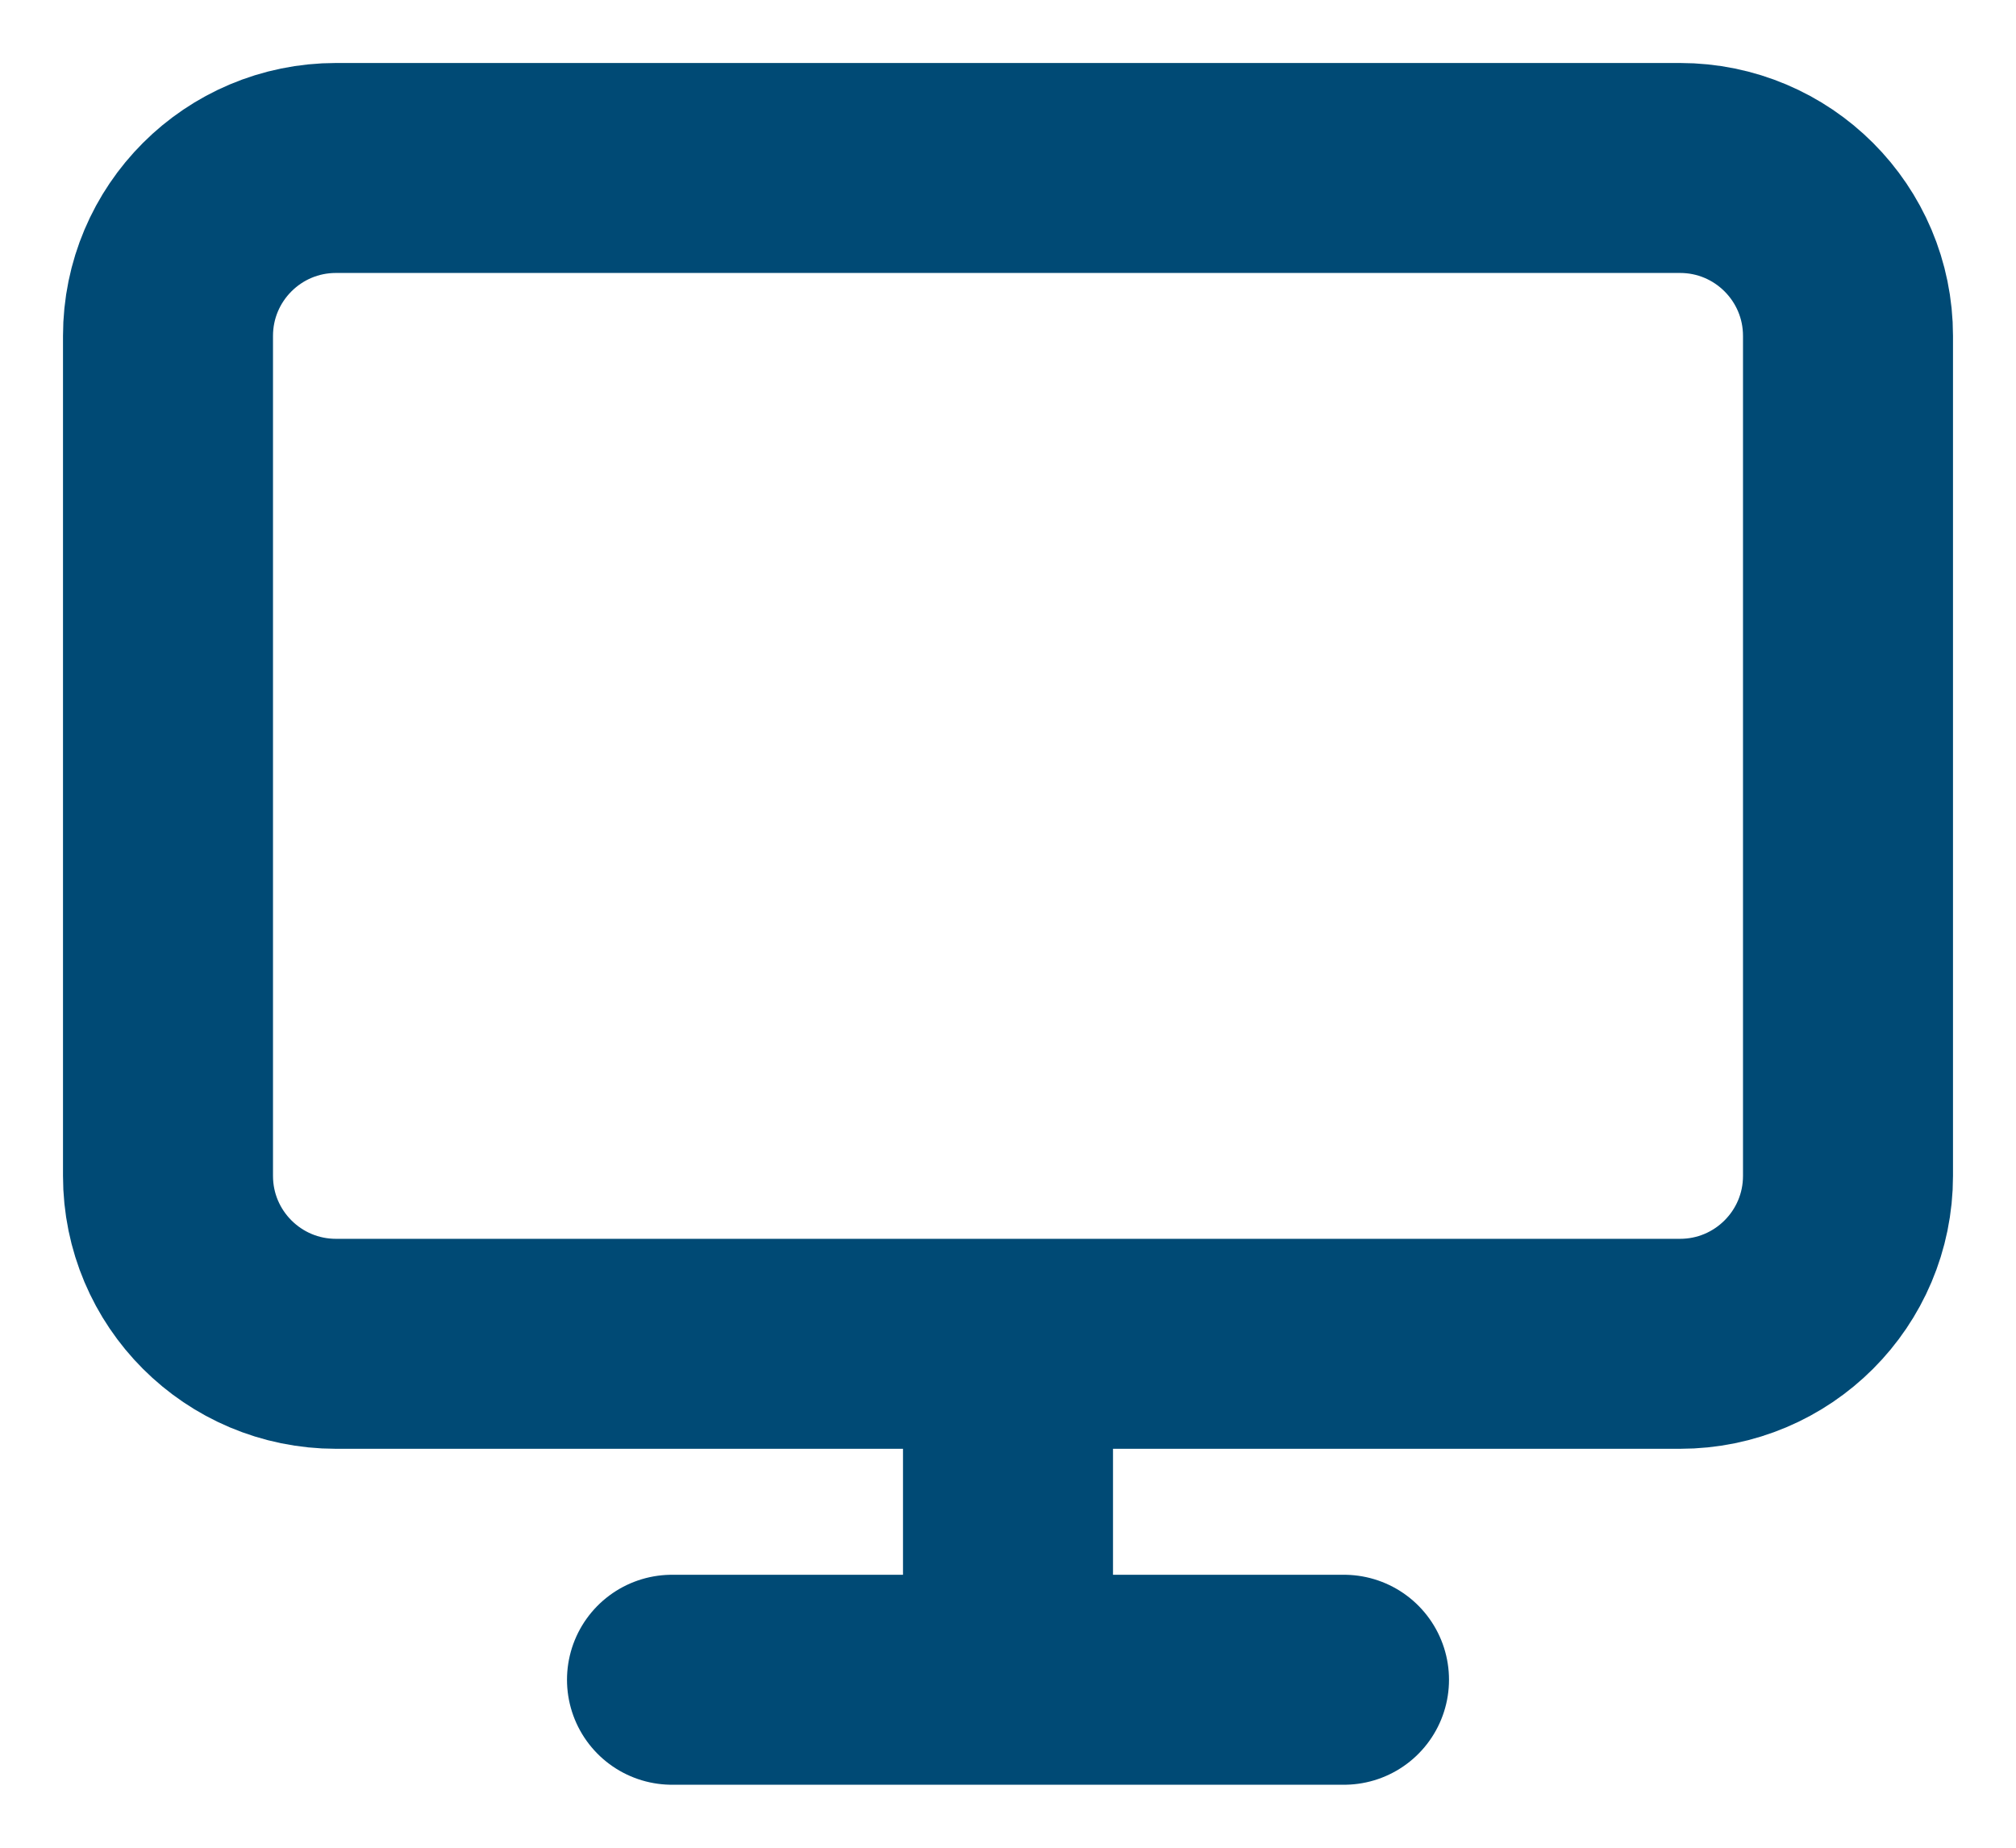 <svg width="24" height="22" viewBox="0 0 24 22" fill="none" xmlns="http://www.w3.org/2000/svg">
<path d="M8 20H16M12 16V20M4 2H20C21.105 2 22 2.895 22 4V14C22 15.105 21.105 16 20 16H4C2.895 16 2 15.105 2 14V4C2 2.895 2.895 2 4 2Z" stroke="#004A75" stroke-width="2.5" stroke-linecap="round" stroke-linejoin="round"/>
</svg>

